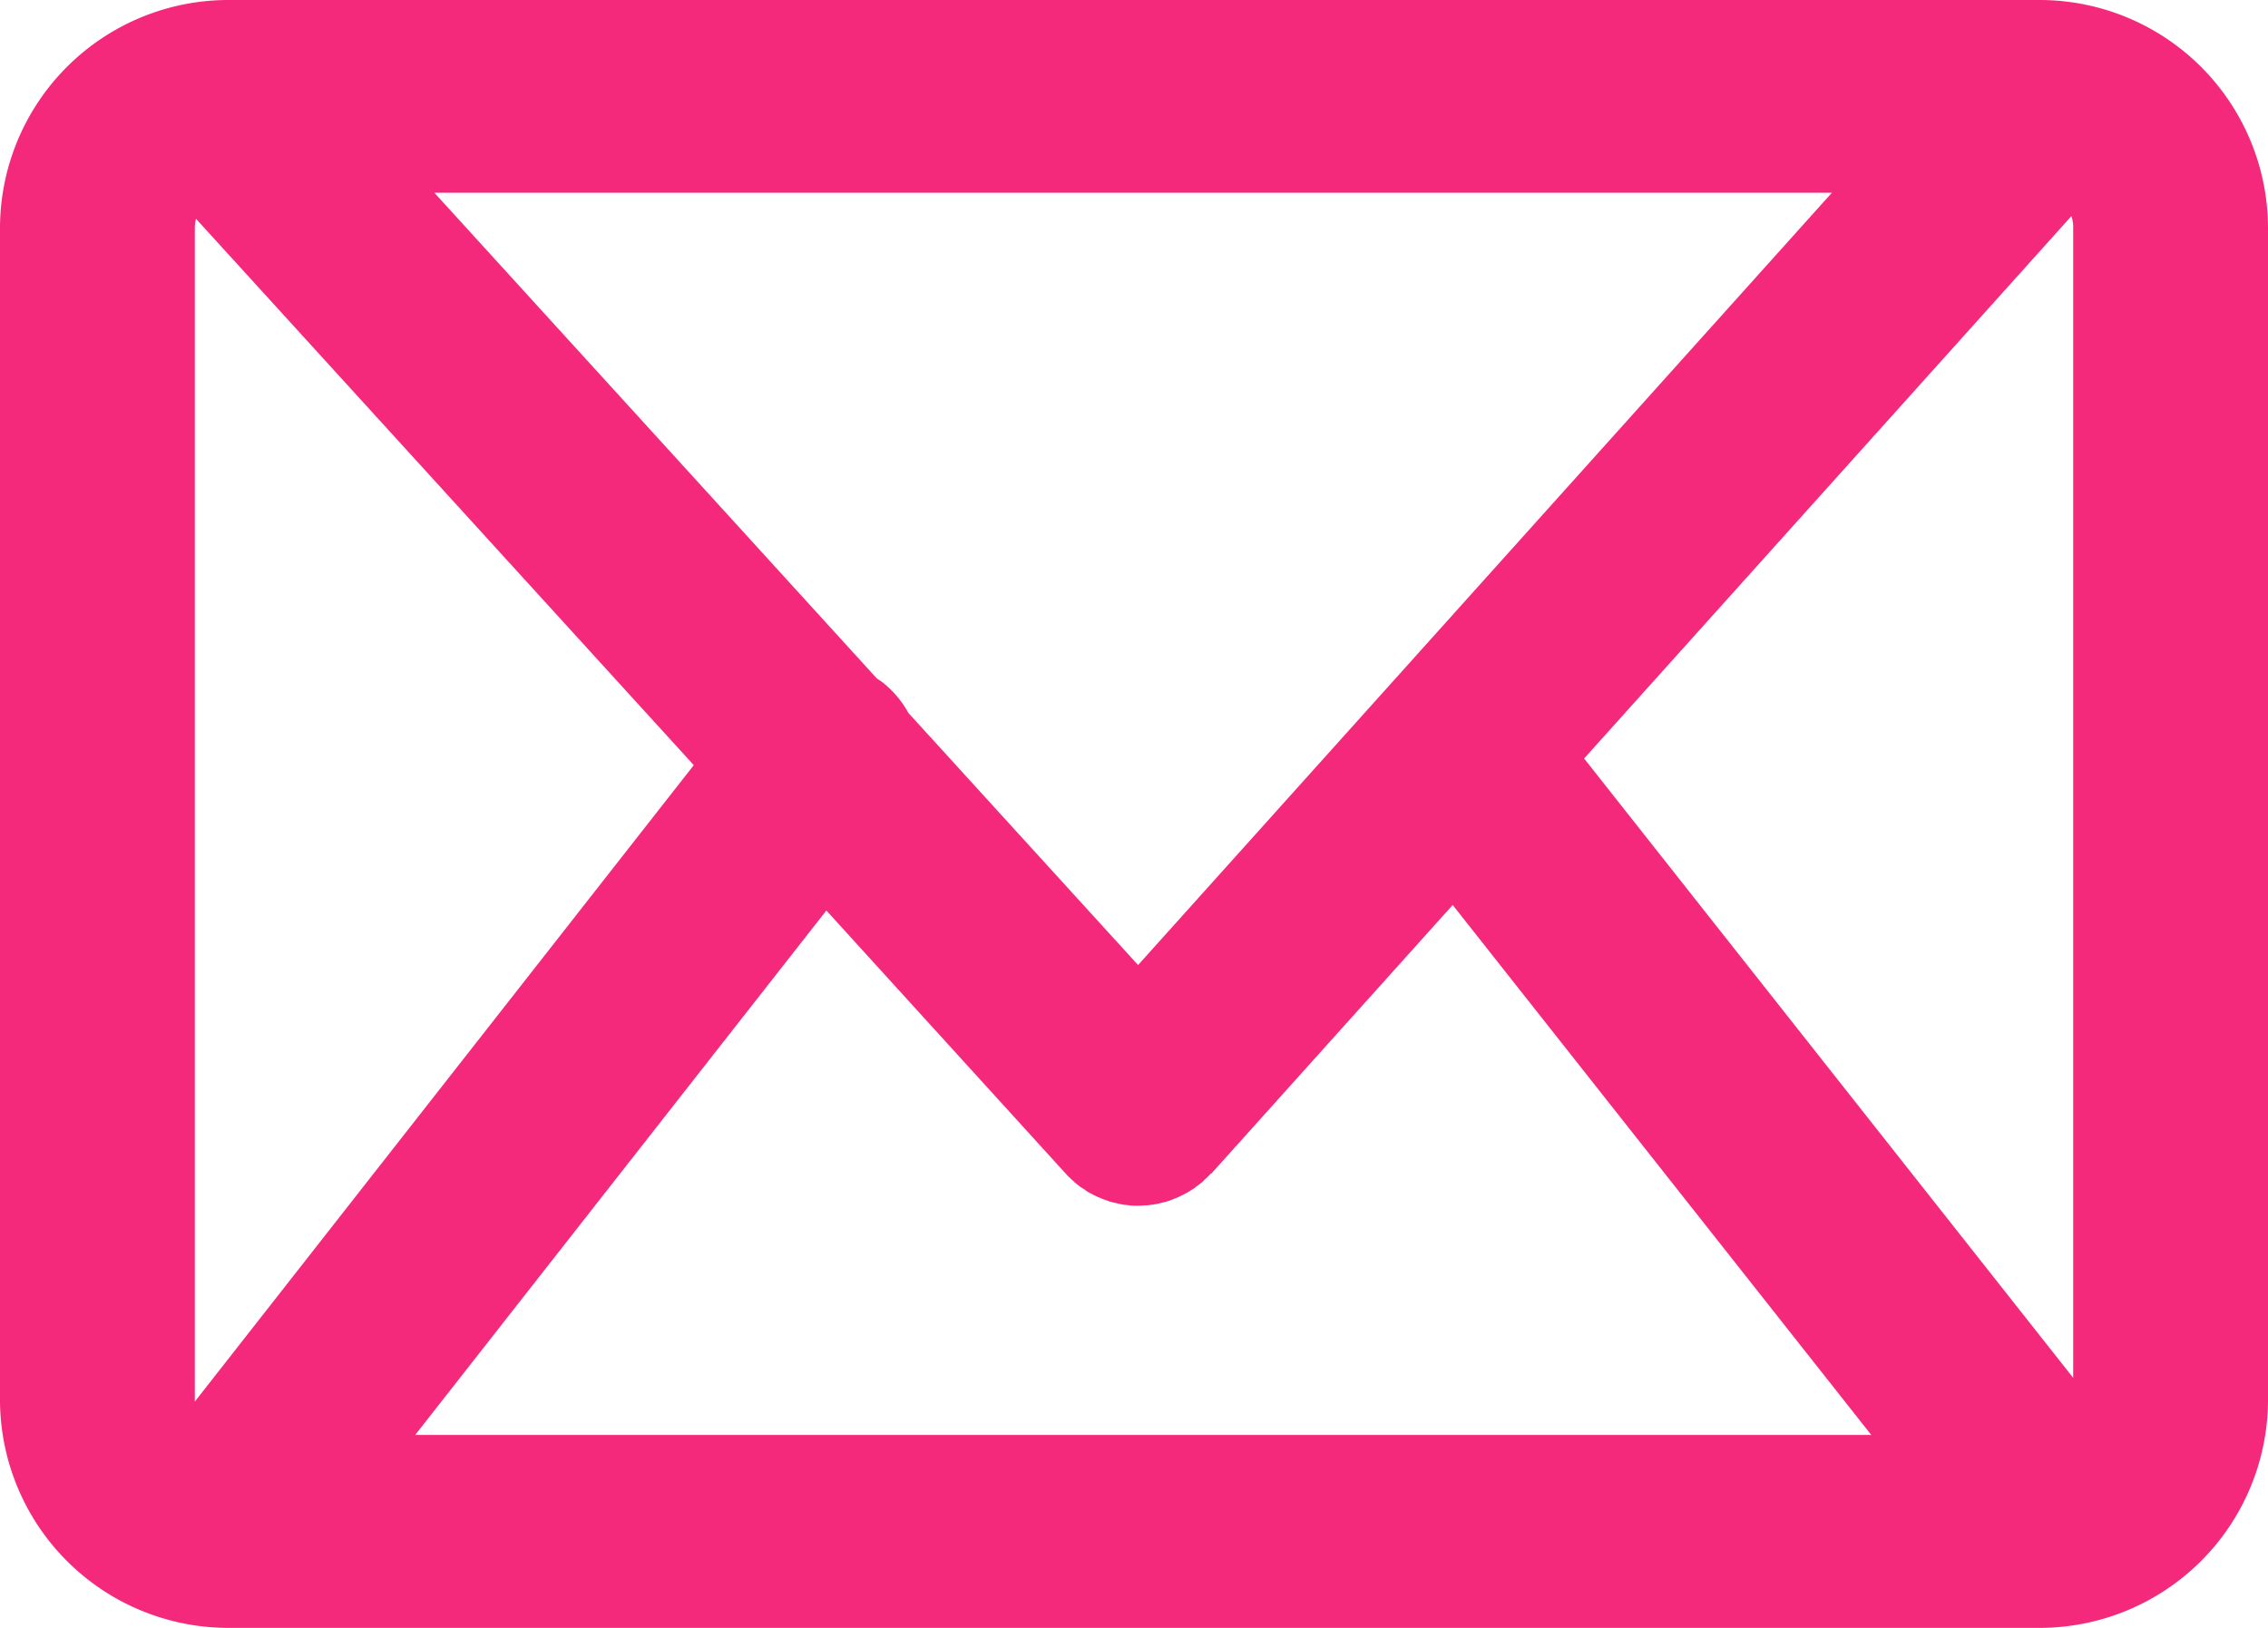 <svg xmlns="http://www.w3.org/2000/svg" width="39" height="28" viewBox="0 0 39 28" id="svg-1">
  <defs id="defs-2">
    <style id="style-3">
	.cls-1 { fill-rule: evenodd; }
</style>
  </defs>
  <path id="mail.svg" class="cls-1" d="M2182.06,347h-31.12a3.929,3.929,0,0,1-3.94-3.9V322.9a3.929,3.929,0,0,1,3.94-3.9h31.12a3.929,3.929,0,0,1,3.94,3.9V343.1A3.929,3.929,0,0,1,2182.06,347Zm-2.88-3.316-7.2-9.118-4.15,4.62c-0.01,0-.01,0-0.01,0a0.867,0.867,0,0,1-.11.108l-0.03.033c-0.04.032-.08,0.062-0.12,0.091a0.216,0.216,0,0,1-.05.037c-0.03.019-.06,0.038-0.09,0.055l-0.06.032q-0.045.024-.09,0.045l-0.06.025q-0.045.019-.09,0.036l-0.06.019c-0.04.01-.07,0.019-0.11,0.027a0.251,0.251,0,0,1-.05.013q-0.06.011-.12,0.018l-0.04.006c-0.06,0-.11.008-0.17,0.008h0c-0.05,0-.1,0-0.16-0.008l-0.04-.006c-0.04,0-.08-0.01-0.12-0.018-0.02,0-.03-0.008-0.05-0.012-0.04-.008-0.07-0.016-0.11-0.027-0.02,0-.03-0.012-0.05-0.018a0.713,0.713,0,0,1-.1-0.036l-0.06-.025c-0.03-.013-0.06-0.028-0.09-0.044s-0.04-.02-0.06-0.032a0.385,0.385,0,0,1-.08-0.054c-0.02-.012-0.04-0.023-0.06-0.036-0.04-.029-0.08-0.061-0.12-0.094a0.164,0.164,0,0,0-.04-0.038c-0.03-.031-0.07-0.063-0.1-0.1v0l-4.12-4.53-7.07,9.02h25.04Zm-28.81-20.921v0a0.685,0.685,0,0,0-.02.145v20.2l8.58-10.947Zm4.1-.447,7.61,8.356c0.03,0.019.06,0.038,0.09,0.06a1.72,1.72,0,0,1,.45.53l3.95,4.337,11.93-13.283h-24.03Zm28.15,0.4-8.38,9.33,8.41,10.653V322.9A0.581,0.581,0,0,0,2182.62,322.718Z" transform="translate(-2147 -319)" fill="#f5297b" fill-opacity="1" type="solidColor"/>
</svg>